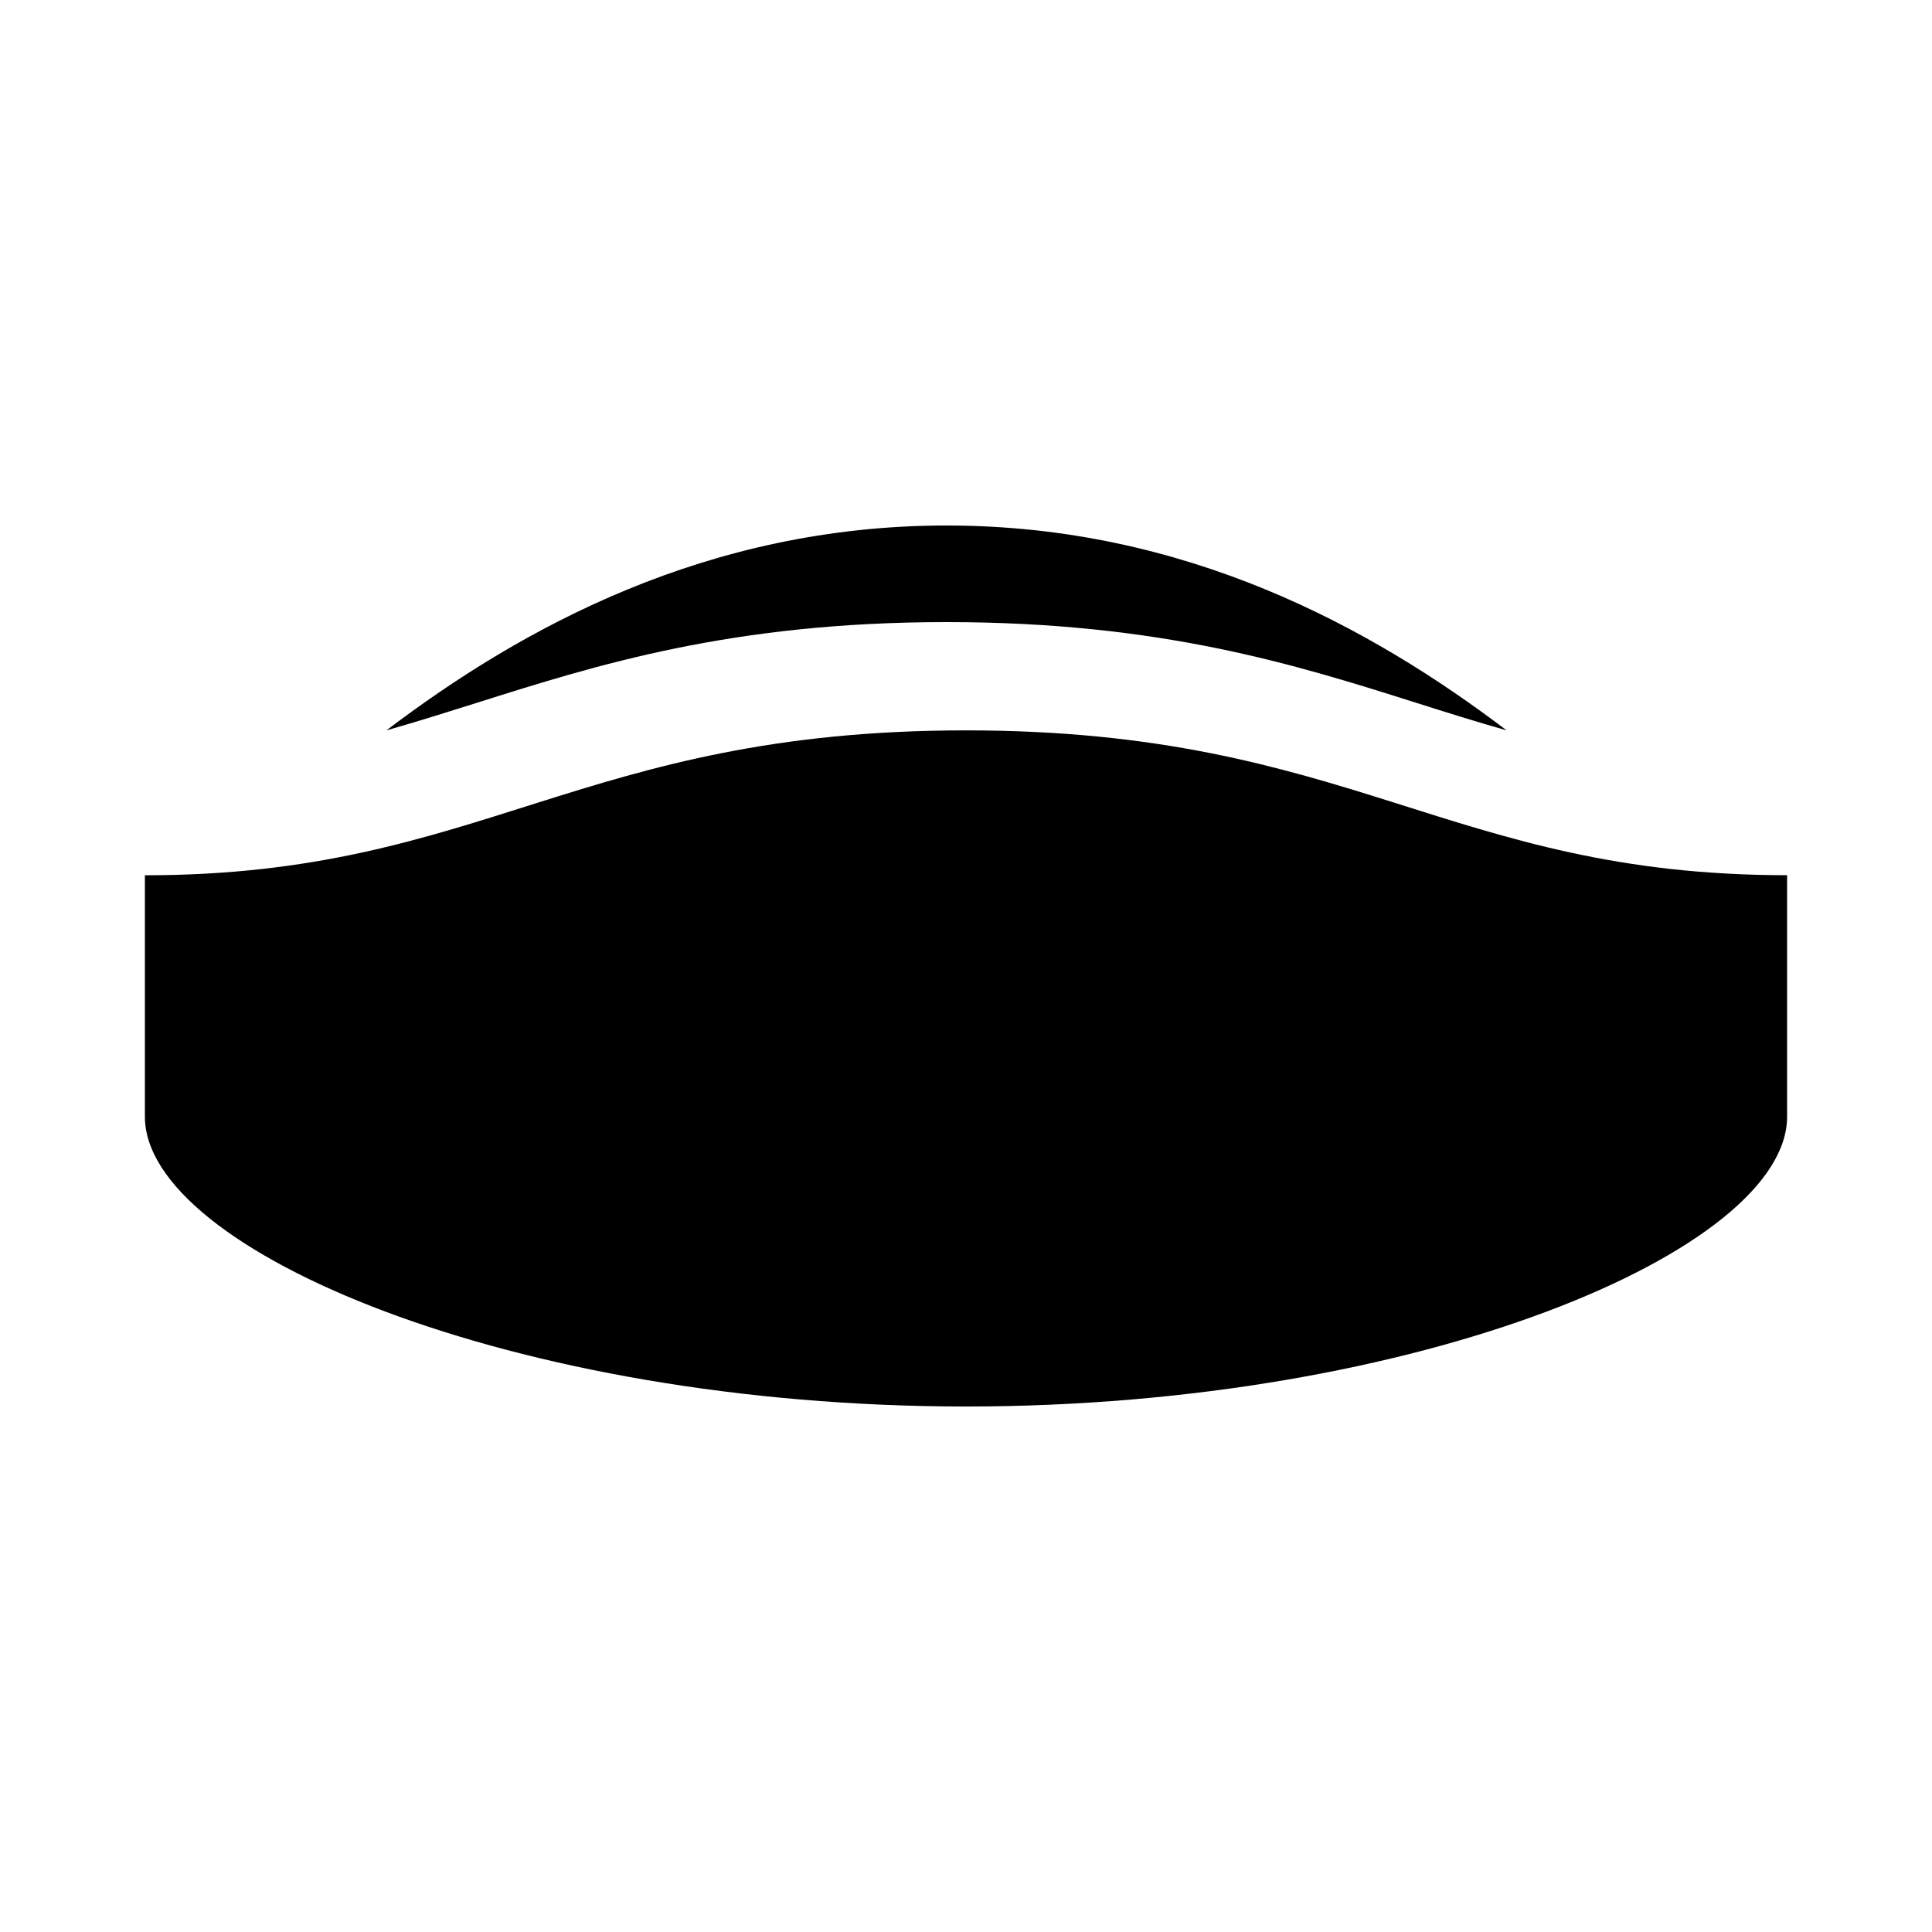<svg width="24" height="24" viewBox="0 0 24 24" fill="currentColor" xmlns="http://www.w3.org/2000/svg">
<path fill-rule="evenodd" clip-rule="evenodd" d="M12 9.073C7.2 9.073 6 10.873 1.8 10.873V13.872C1.8 15.529 6.367 17.472 12 17.472C17.633 17.472 22.2 15.529 22.2 13.872V10.872C18 10.872 16.8 9.073 12 9.073ZM11.758 7.728C14.424 7.728 16.105 8.26 17.588 8.729C17.972 8.851 18.342 8.967 18.716 9.073C17.033 7.796 14.726 6.528 11.758 6.528C8.79 6.528 6.483 7.796 4.8 9.073C5.174 8.967 5.544 8.85 5.929 8.729C7.412 8.26 9.093 7.728 11.758 7.728Z" fill="currentColor"/>
</svg>
